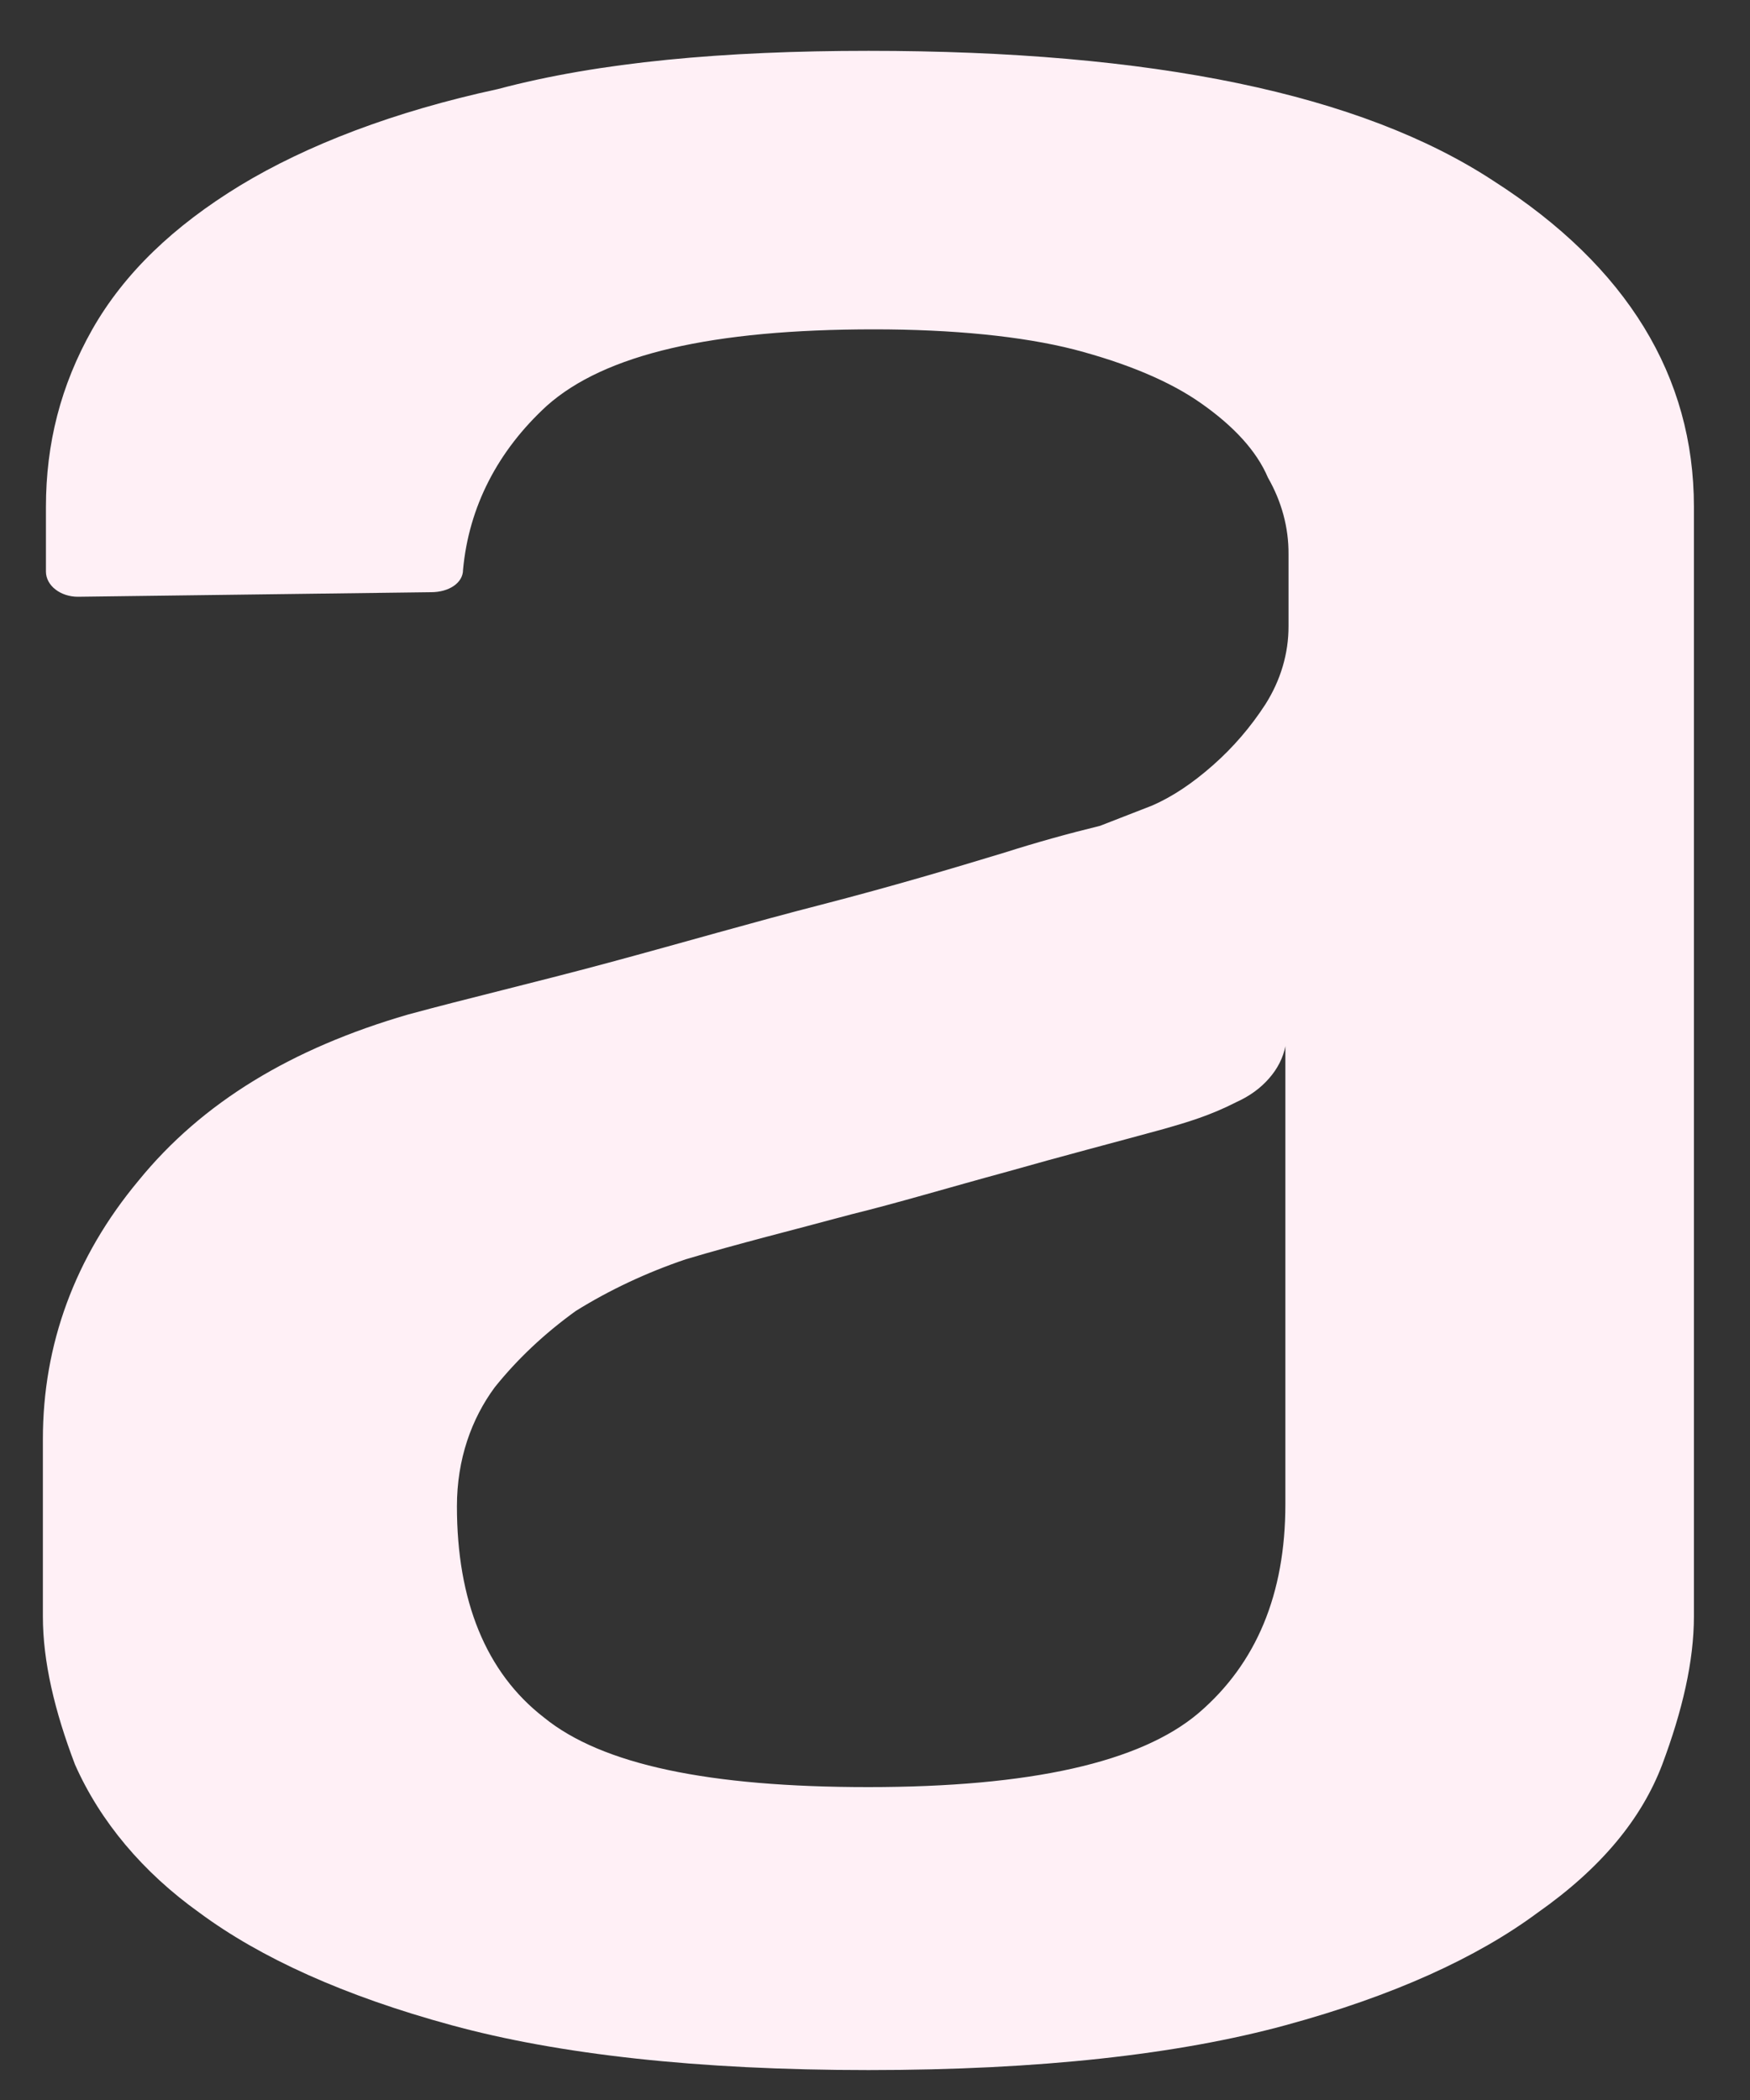 <svg width="20" height="24" viewBox="0 0 20 24" fill="none" xmlns="http://www.w3.org/2000/svg">
<rect x="0" y="0" width="20" height="24" fill="#333333" stroke="none"/>
<path fill-rule="evenodd" clip-rule="evenodd" d="M14.691 11.953C14.665 12.087 14.601 12.214 14.503 12.325C14.406 12.437 14.278 12.529 14.129 12.596C13.83 12.749 13.568 12.826 13.302 12.902C12.737 13.057 12.143 13.211 11.514 13.39C10.851 13.57 10.256 13.749 9.726 13.879C9.064 14.058 8.435 14.213 7.837 14.392C7.388 14.544 6.965 14.743 6.581 14.982C6.224 15.239 5.912 15.533 5.654 15.855C5.389 16.214 5.222 16.676 5.222 17.215C5.222 18.294 5.553 19.115 6.216 19.628C6.878 20.168 8.104 20.424 9.922 20.424C11.776 20.424 13.034 20.142 13.699 19.577C14.359 19.012 14.69 18.217 14.69 17.191V11.953H14.691ZM9.924 0.581C13.17 0.581 15.553 1.07 17.074 2.071C18.597 3.047 19.359 4.303 19.359 5.791V18.473C19.359 18.986 19.227 19.551 18.997 20.166C18.762 20.785 18.301 21.348 17.572 21.86C16.877 22.375 15.918 22.812 14.693 23.145C13.468 23.479 11.879 23.658 9.925 23.658C7.975 23.658 6.383 23.479 5.16 23.145C3.936 22.812 2.975 22.375 2.28 21.86C1.634 21.399 1.145 20.817 0.857 20.166C0.623 19.552 0.49 18.987 0.49 18.474V16.447C0.49 15.368 0.854 14.367 1.583 13.493C2.312 12.596 3.337 11.98 4.662 11.595C5.323 11.415 6.085 11.236 6.945 11.005C7.806 10.773 8.599 10.541 9.395 10.337C10.191 10.131 10.885 9.925 11.48 9.744C11.838 9.63 12.203 9.528 12.572 9.438L13.168 9.206C13.402 9.104 13.632 8.949 13.864 8.744C14.095 8.54 14.293 8.309 14.46 8.052C14.637 7.774 14.727 7.466 14.726 7.155V6.333C14.728 6.031 14.648 5.733 14.491 5.459C14.36 5.15 14.095 4.868 13.731 4.612C13.368 4.355 12.87 4.15 12.275 3.994C11.679 3.842 10.887 3.764 9.991 3.764C8.137 3.764 6.912 4.048 6.25 4.637C5.689 5.151 5.358 5.792 5.292 6.511C5.292 6.665 5.127 6.768 4.927 6.768L0.89 6.82C0.794 6.82 0.702 6.79 0.634 6.737C0.565 6.684 0.526 6.611 0.525 6.535V5.794C0.525 5.073 0.692 4.406 1.055 3.764C1.421 3.121 1.984 2.584 2.744 2.12C3.505 1.659 4.499 1.275 5.69 1.018C6.85 0.709 8.273 0.581 9.927 0.581H9.924Z" fill="#fff0f6"/>
</svg>
